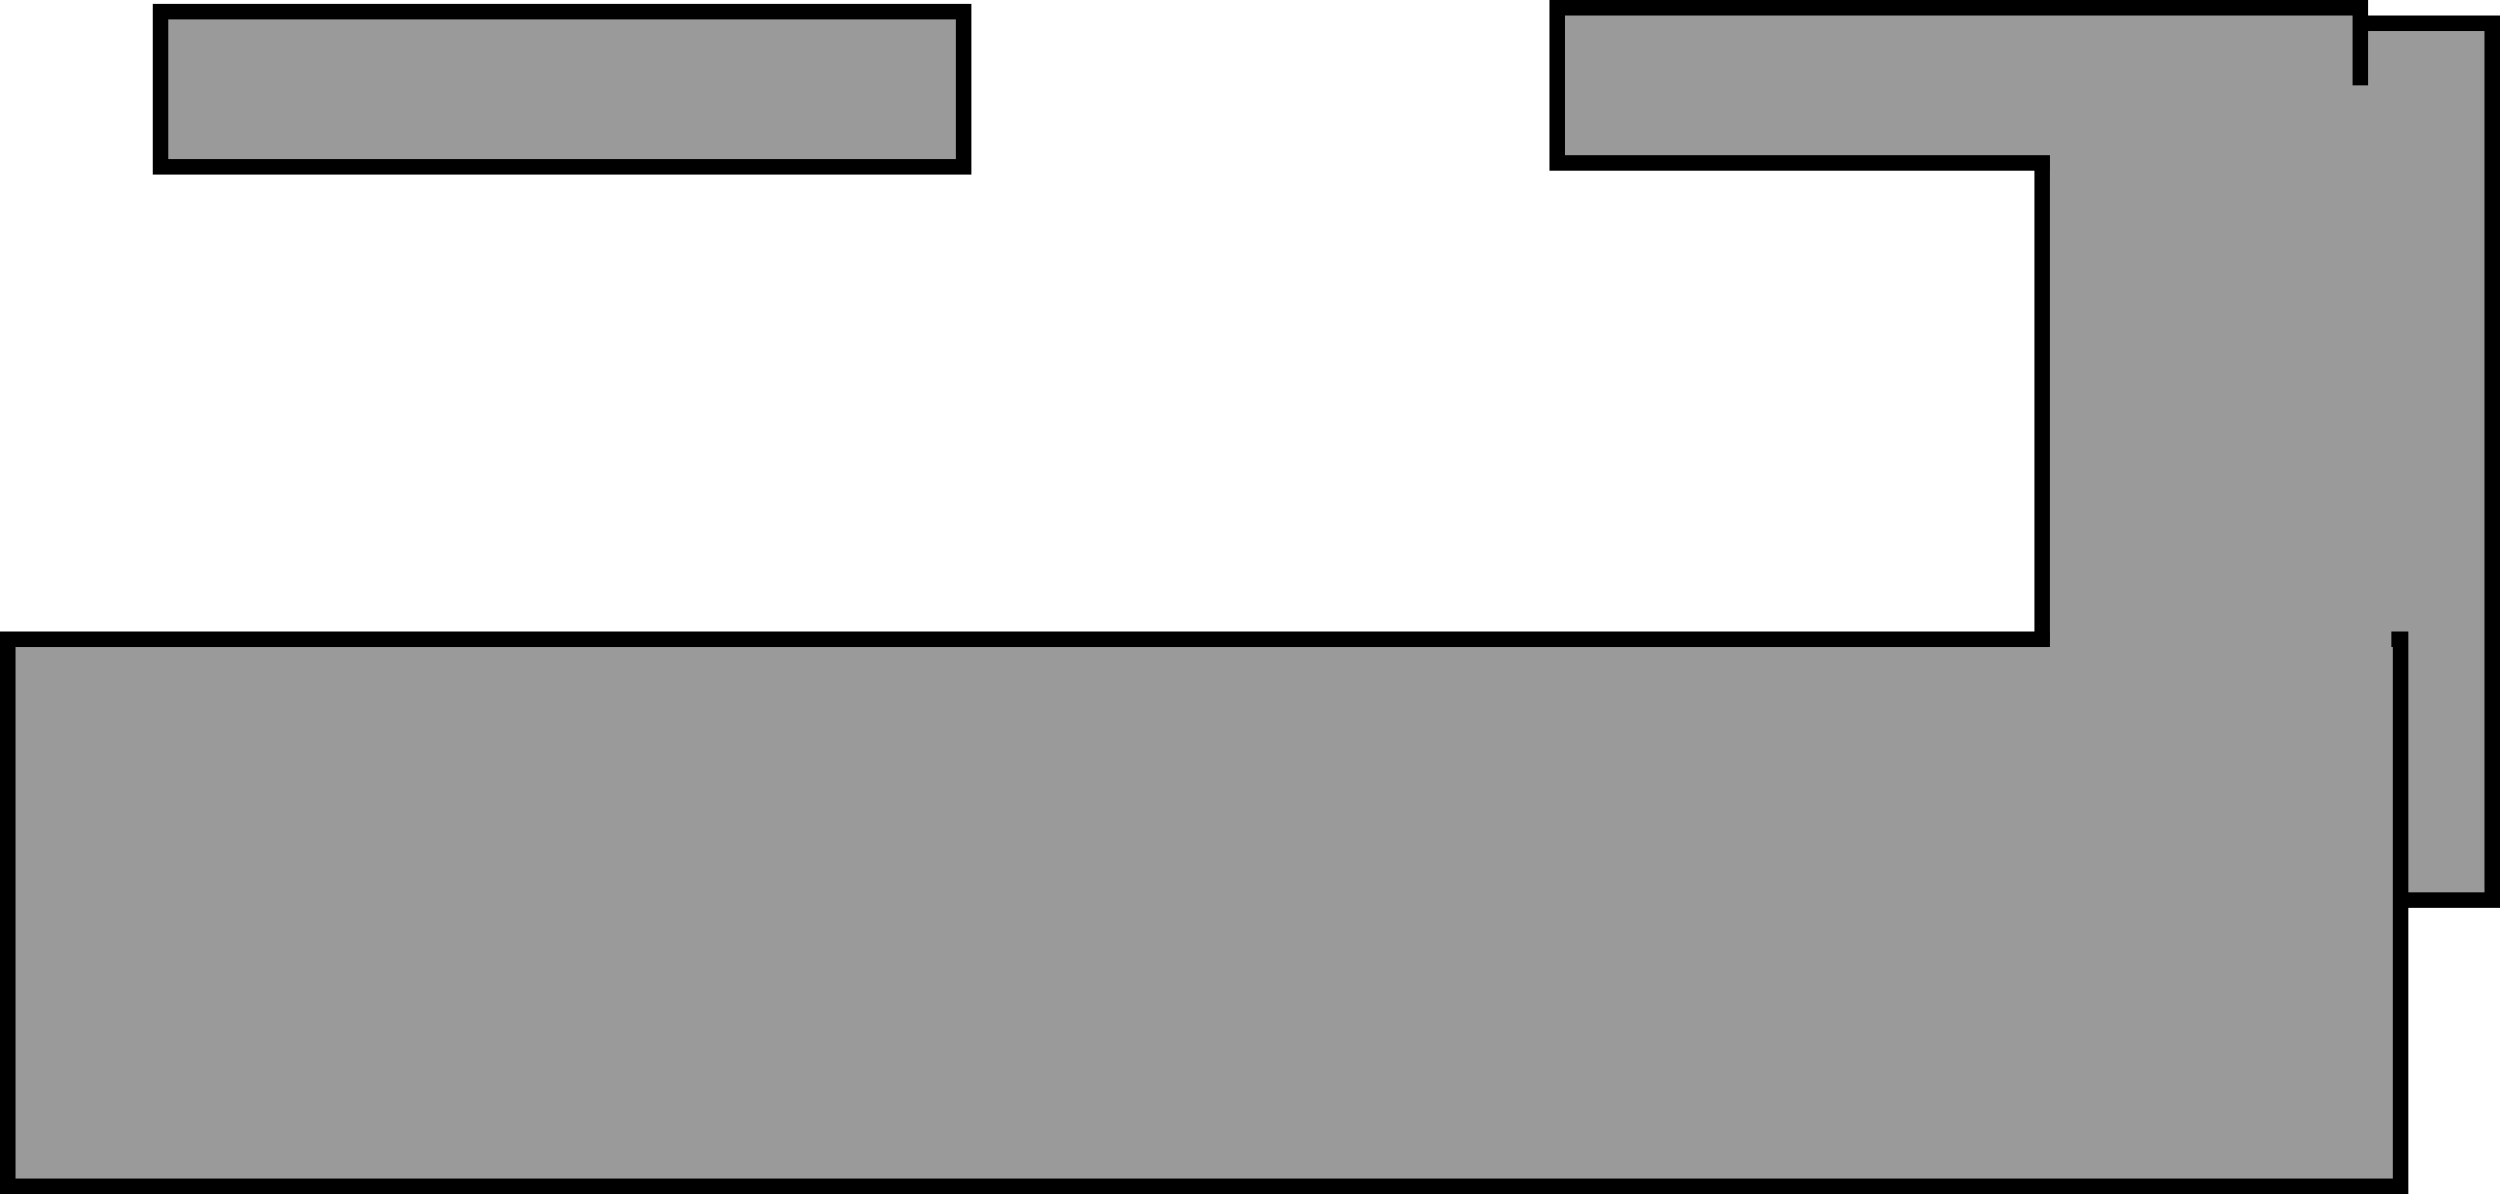 <svg version="1.1" xmlns="http://www.w3.org/2000/svg" xmlns:xlink="http://www.w3.org/1999/xlink" width="644.375" height="307.772" viewBox="0,0,644.375,307.772"><g transform="translate(88.008,-119.228)"><g data-paper-data="{&quot;isPaintingLayer&quot;:true}" fill="#9a9a9a" fill-rule="nonzero" stroke-linecap="butt" stroke-linejoin="miter" stroke-miterlimit="10" stroke-dasharray="" stroke-dashoffset="0" style="mix-blend-mode: normal"><path d="M438.367,351.228v-226h116v226z" stroke="#000000" stroke-width="4"/><path d="M-86.008,425v-141h616.75v141z" stroke="#000000" stroke-width="4"/><path d="M-46.633,162.228v-40h207v40z" stroke="#000000" stroke-width="4"/><path d="M313.367,161.228v-40h207v40z" stroke="#000000" stroke-width="4"/><path d="M440.367,353.228v-212h88v212z" stroke="none" stroke-width="0"/></g></g></svg>